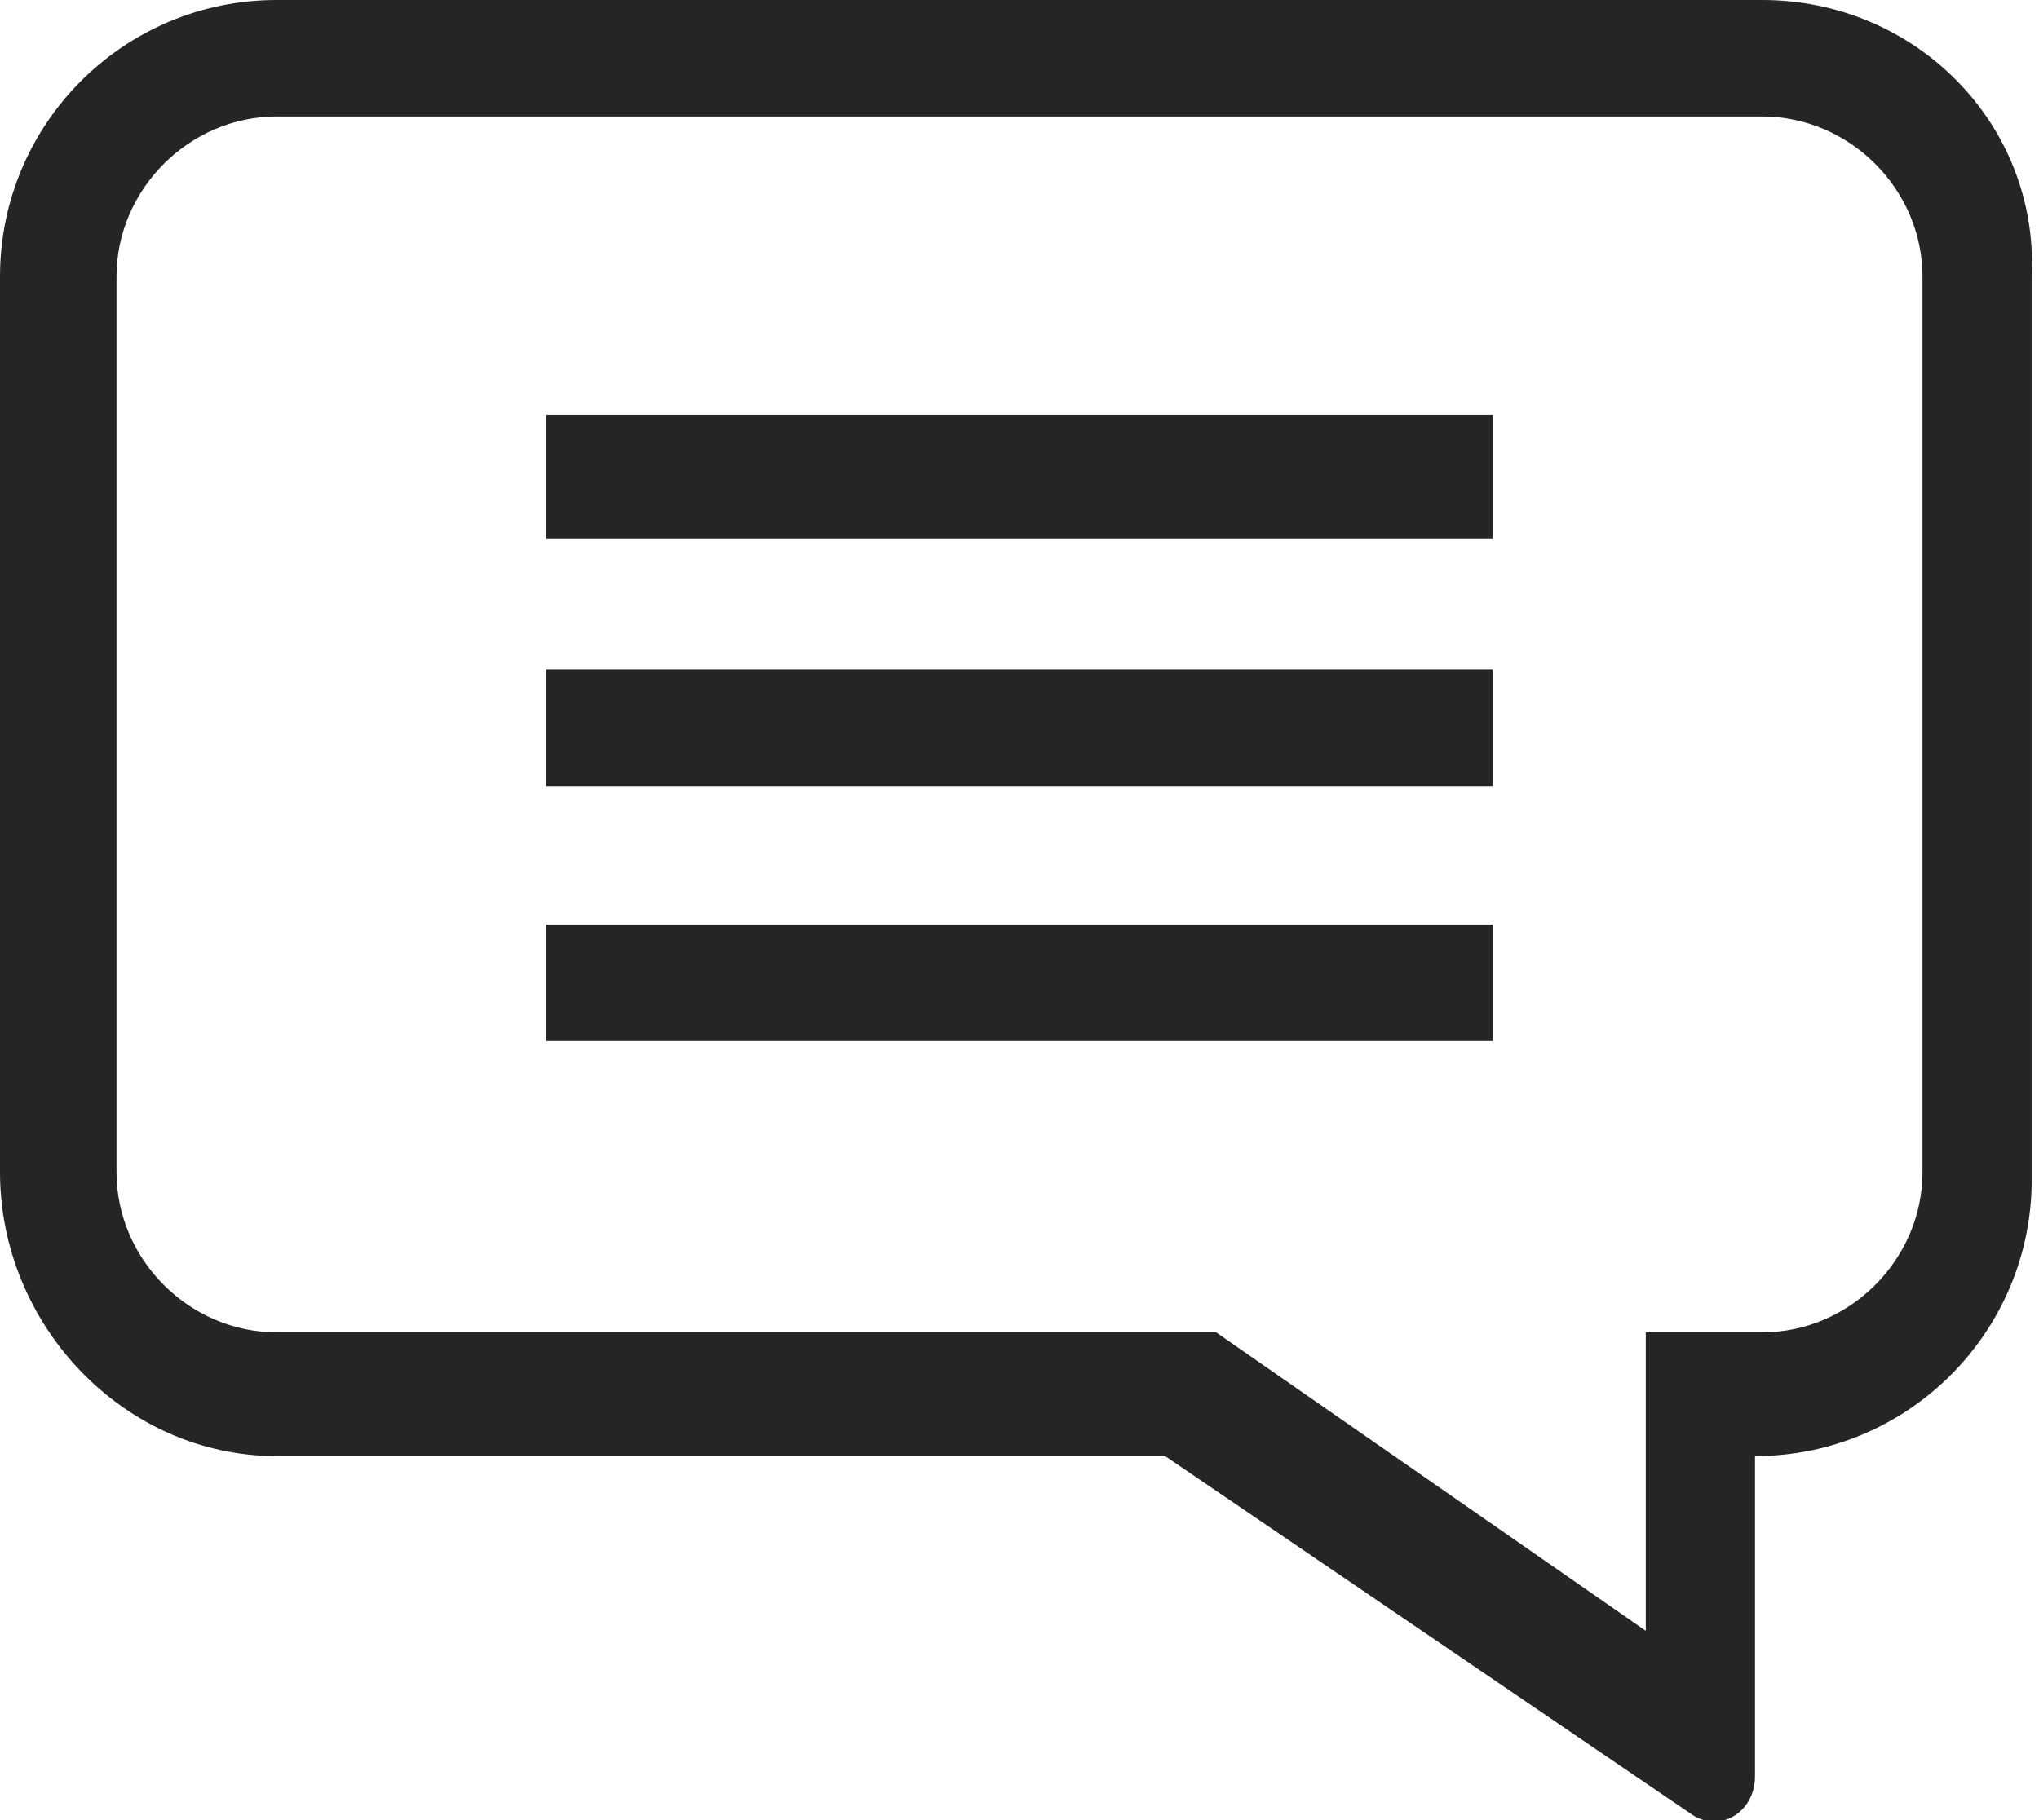 <?xml version="1.0" encoding="utf-8"?>
<!-- Generator: Adobe Illustrator 24.0.2, SVG Export Plug-In . SVG Version: 6.00 Build 0)  -->
<svg version="1.1" id="Layer_1" xmlns="http://www.w3.org/2000/svg" xmlns:xlink="http://www.w3.org/1999/xlink" x="0px" y="0px"
	 viewBox="0 0 28 25" style="enable-background:new 0 0 28 25;" xml:space="preserve">
<style type="text/css">
	.st0{fill:#252525;}
</style>
<path class="st0" d="M0,3.8v12.3C0,18.2,1.7,20,3.8,20H16l7.2,4.9c0.4,0.3,0.9,0,0.9-0.5V20c2.1,0,3.8-1.7,3.8-3.8V3.8
	C28,1.7,26.3,0,24.2,0H3.8C1.7,0,0,1.7,0,3.8z M1.6,3.8c0-1.2,1-2.2,2.2-2.2h20.4c1.2,0,2.2,1,2.2,2.2v12.3c0,1.2-1,2.2-2.2,2.2
	h-1.6v4.1l-5.9-4.1H3.8c-1.2,0-2.2-1-2.2-2.2C1.6,16.1,1.6,3.8,1.6,3.8z"/>
<path class="st0" d="M20.5,7.4h-13V5.7h13V7.4z"/>
<path class="st0" d="M20.5,10.8h-13V9.2h13V10.8z"/>
<path class="st0" d="M20.5,14.3h-13v-1.6h13V14.3z"/>
</svg>
